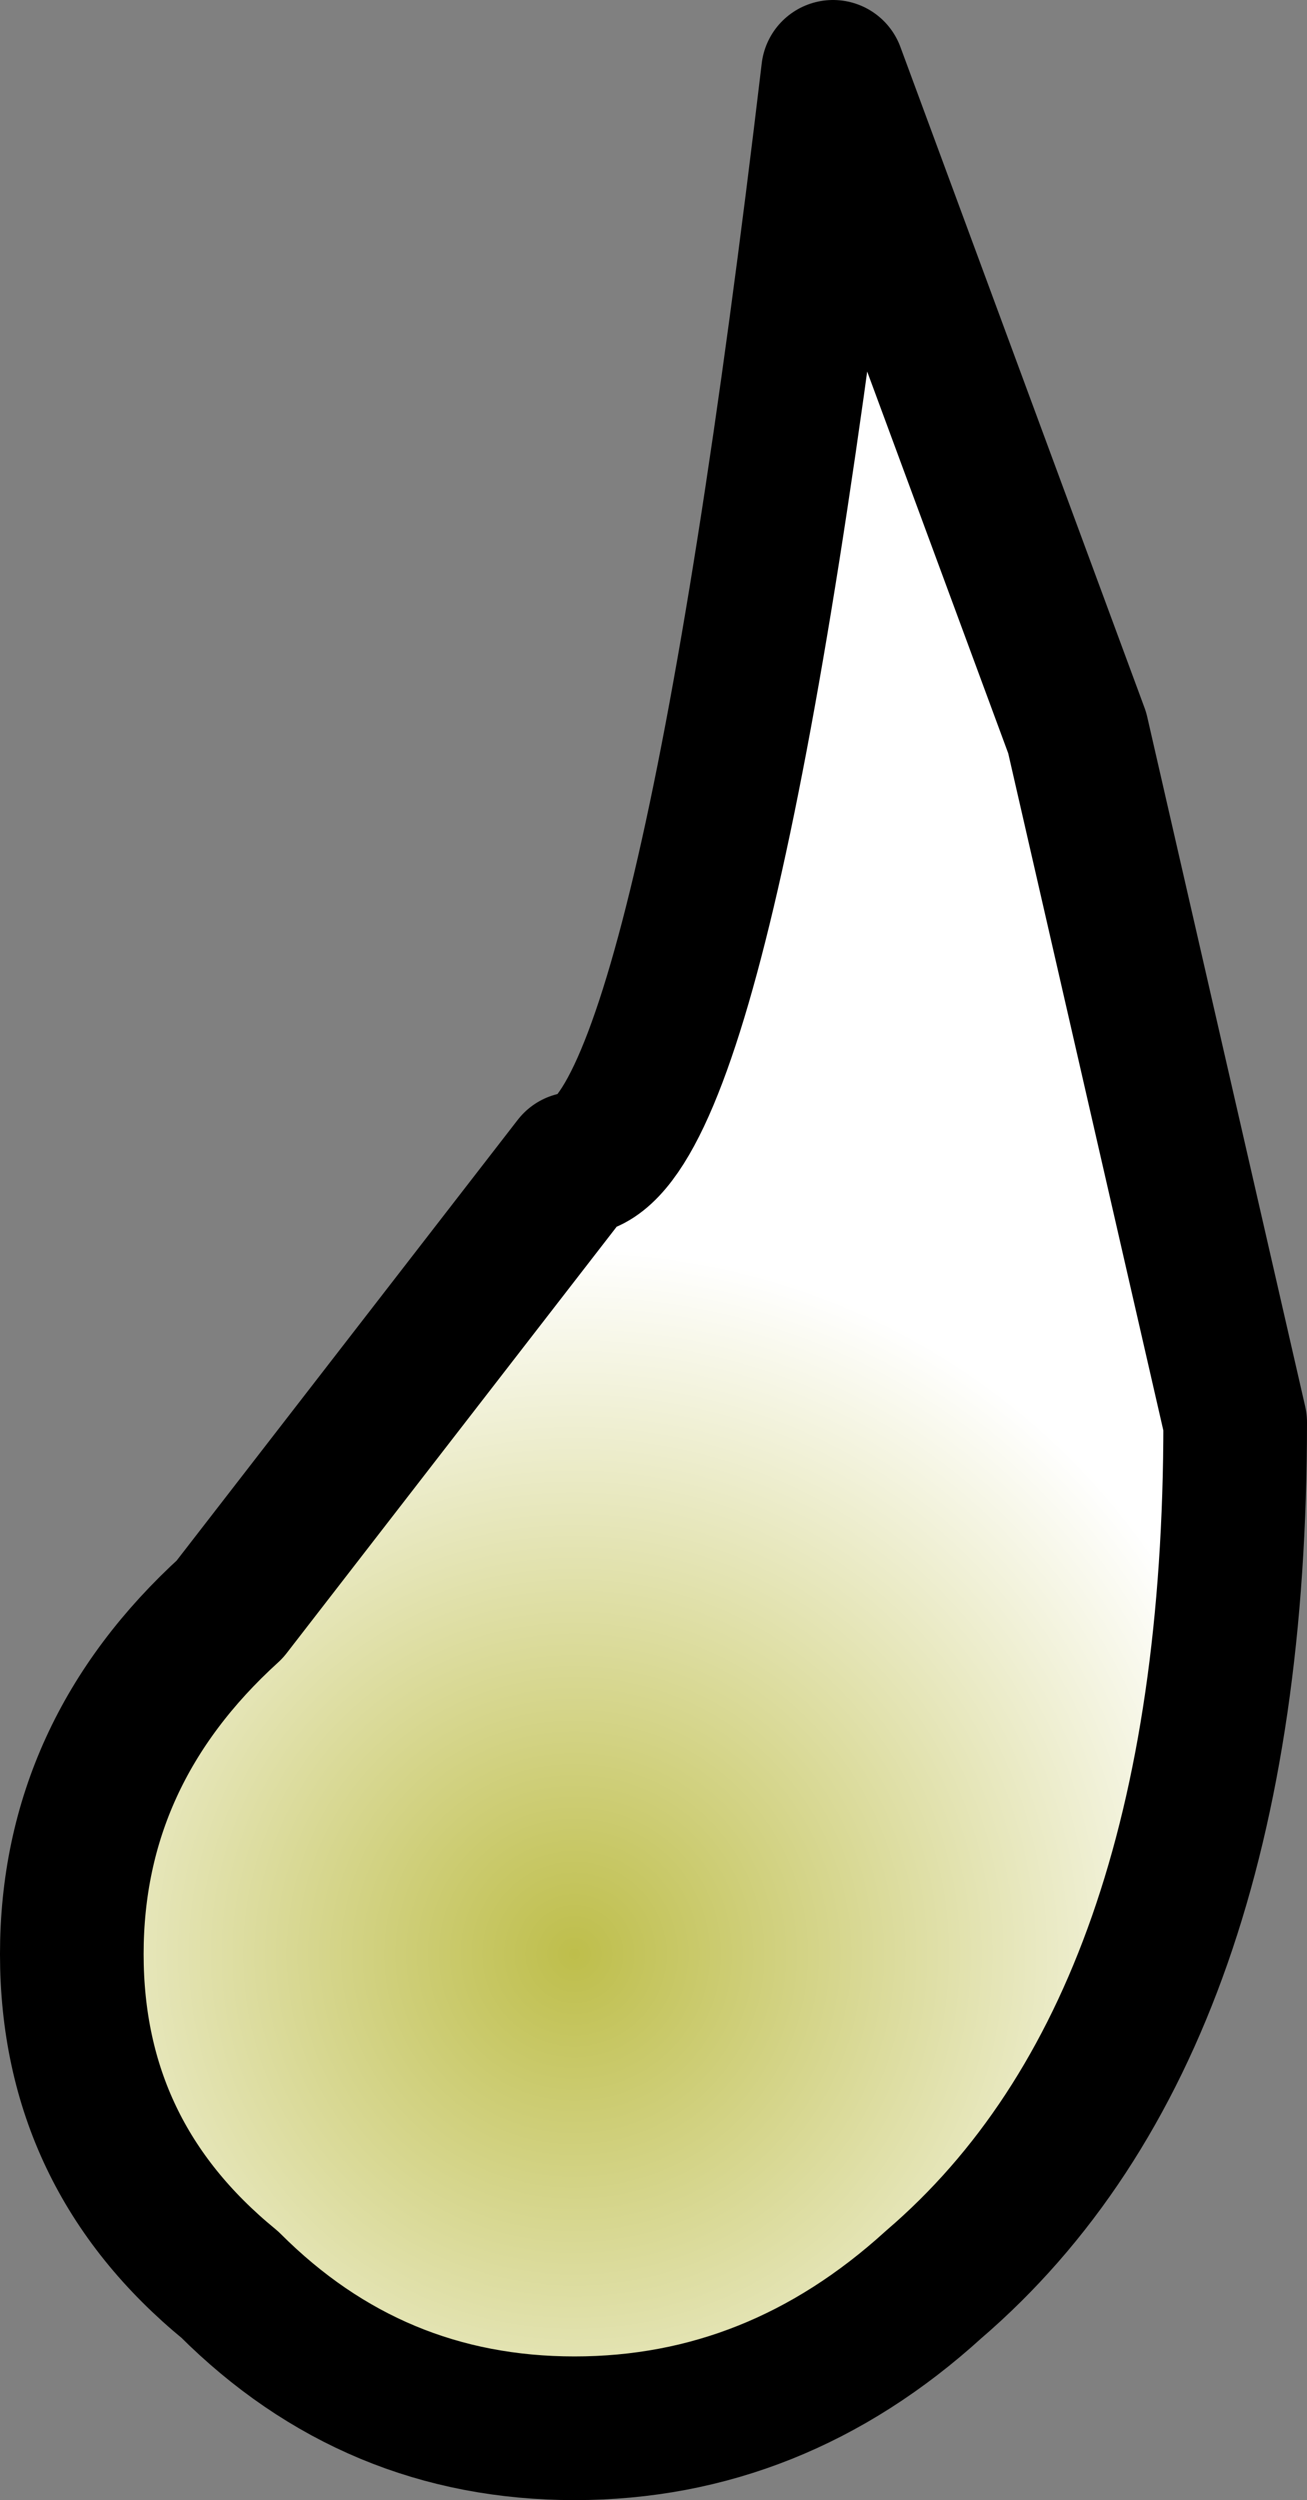 <?xml version="1.0" encoding="UTF-8" standalone="no"?>
<svg xmlns:xlink="http://www.w3.org/1999/xlink" height="8.7px" width="4.55px" xmlns="http://www.w3.org/2000/svg">
  <rect width="100%" height="100%" fill="#808080" stroke="none"/>
  <g transform="matrix(1.0, 0.0, 0.0, 1.0, -3.75, 13.1)">
    <path d="M7.5 -10.55 L6.65 -12.85 Q6.2 -9.05 5.75 -9.05 L4.55 -7.5 Q4.0 -7.0 4.0 -6.3 4.0 -5.6 4.55 -5.15 5.05 -4.65 5.75 -4.65 6.45 -4.65 7.0 -5.15 8.05 -6.05 8.05 -8.15 L7.5 -10.55" fill="url(#gradient0)" fill-rule="evenodd" stroke="none"/>
    <path d="M7.5 -10.55 L6.65 -12.85 Q6.2 -9.05 5.75 -9.05 L4.55 -7.5 Q4.0 -7.0 4.0 -6.3 4.0 -5.6 4.55 -5.15 5.05 -4.65 5.75 -4.65 6.45 -4.65 7.0 -5.15 8.05 -6.05 8.05 -8.15 L7.5 -10.55 Z" fill="none" stroke="#000000" stroke-linecap="round" stroke-linejoin="round" stroke-width="0.5"/>
  </g>
  <defs>
    <radialGradient cx="0" cy="0" gradientTransform="matrix(-0.003, 0.0, 0.0, 0.003, 5.75, -6.3)" gradientUnits="userSpaceOnUse" id="gradient0" r="819.2" spreadMethod="pad">
      <stop offset="0.0" stop-color="#bebe4b"/>
      <stop offset="1.0" stop-color="#ffffff"/>
    </radialGradient>
  </defs>
</svg>
